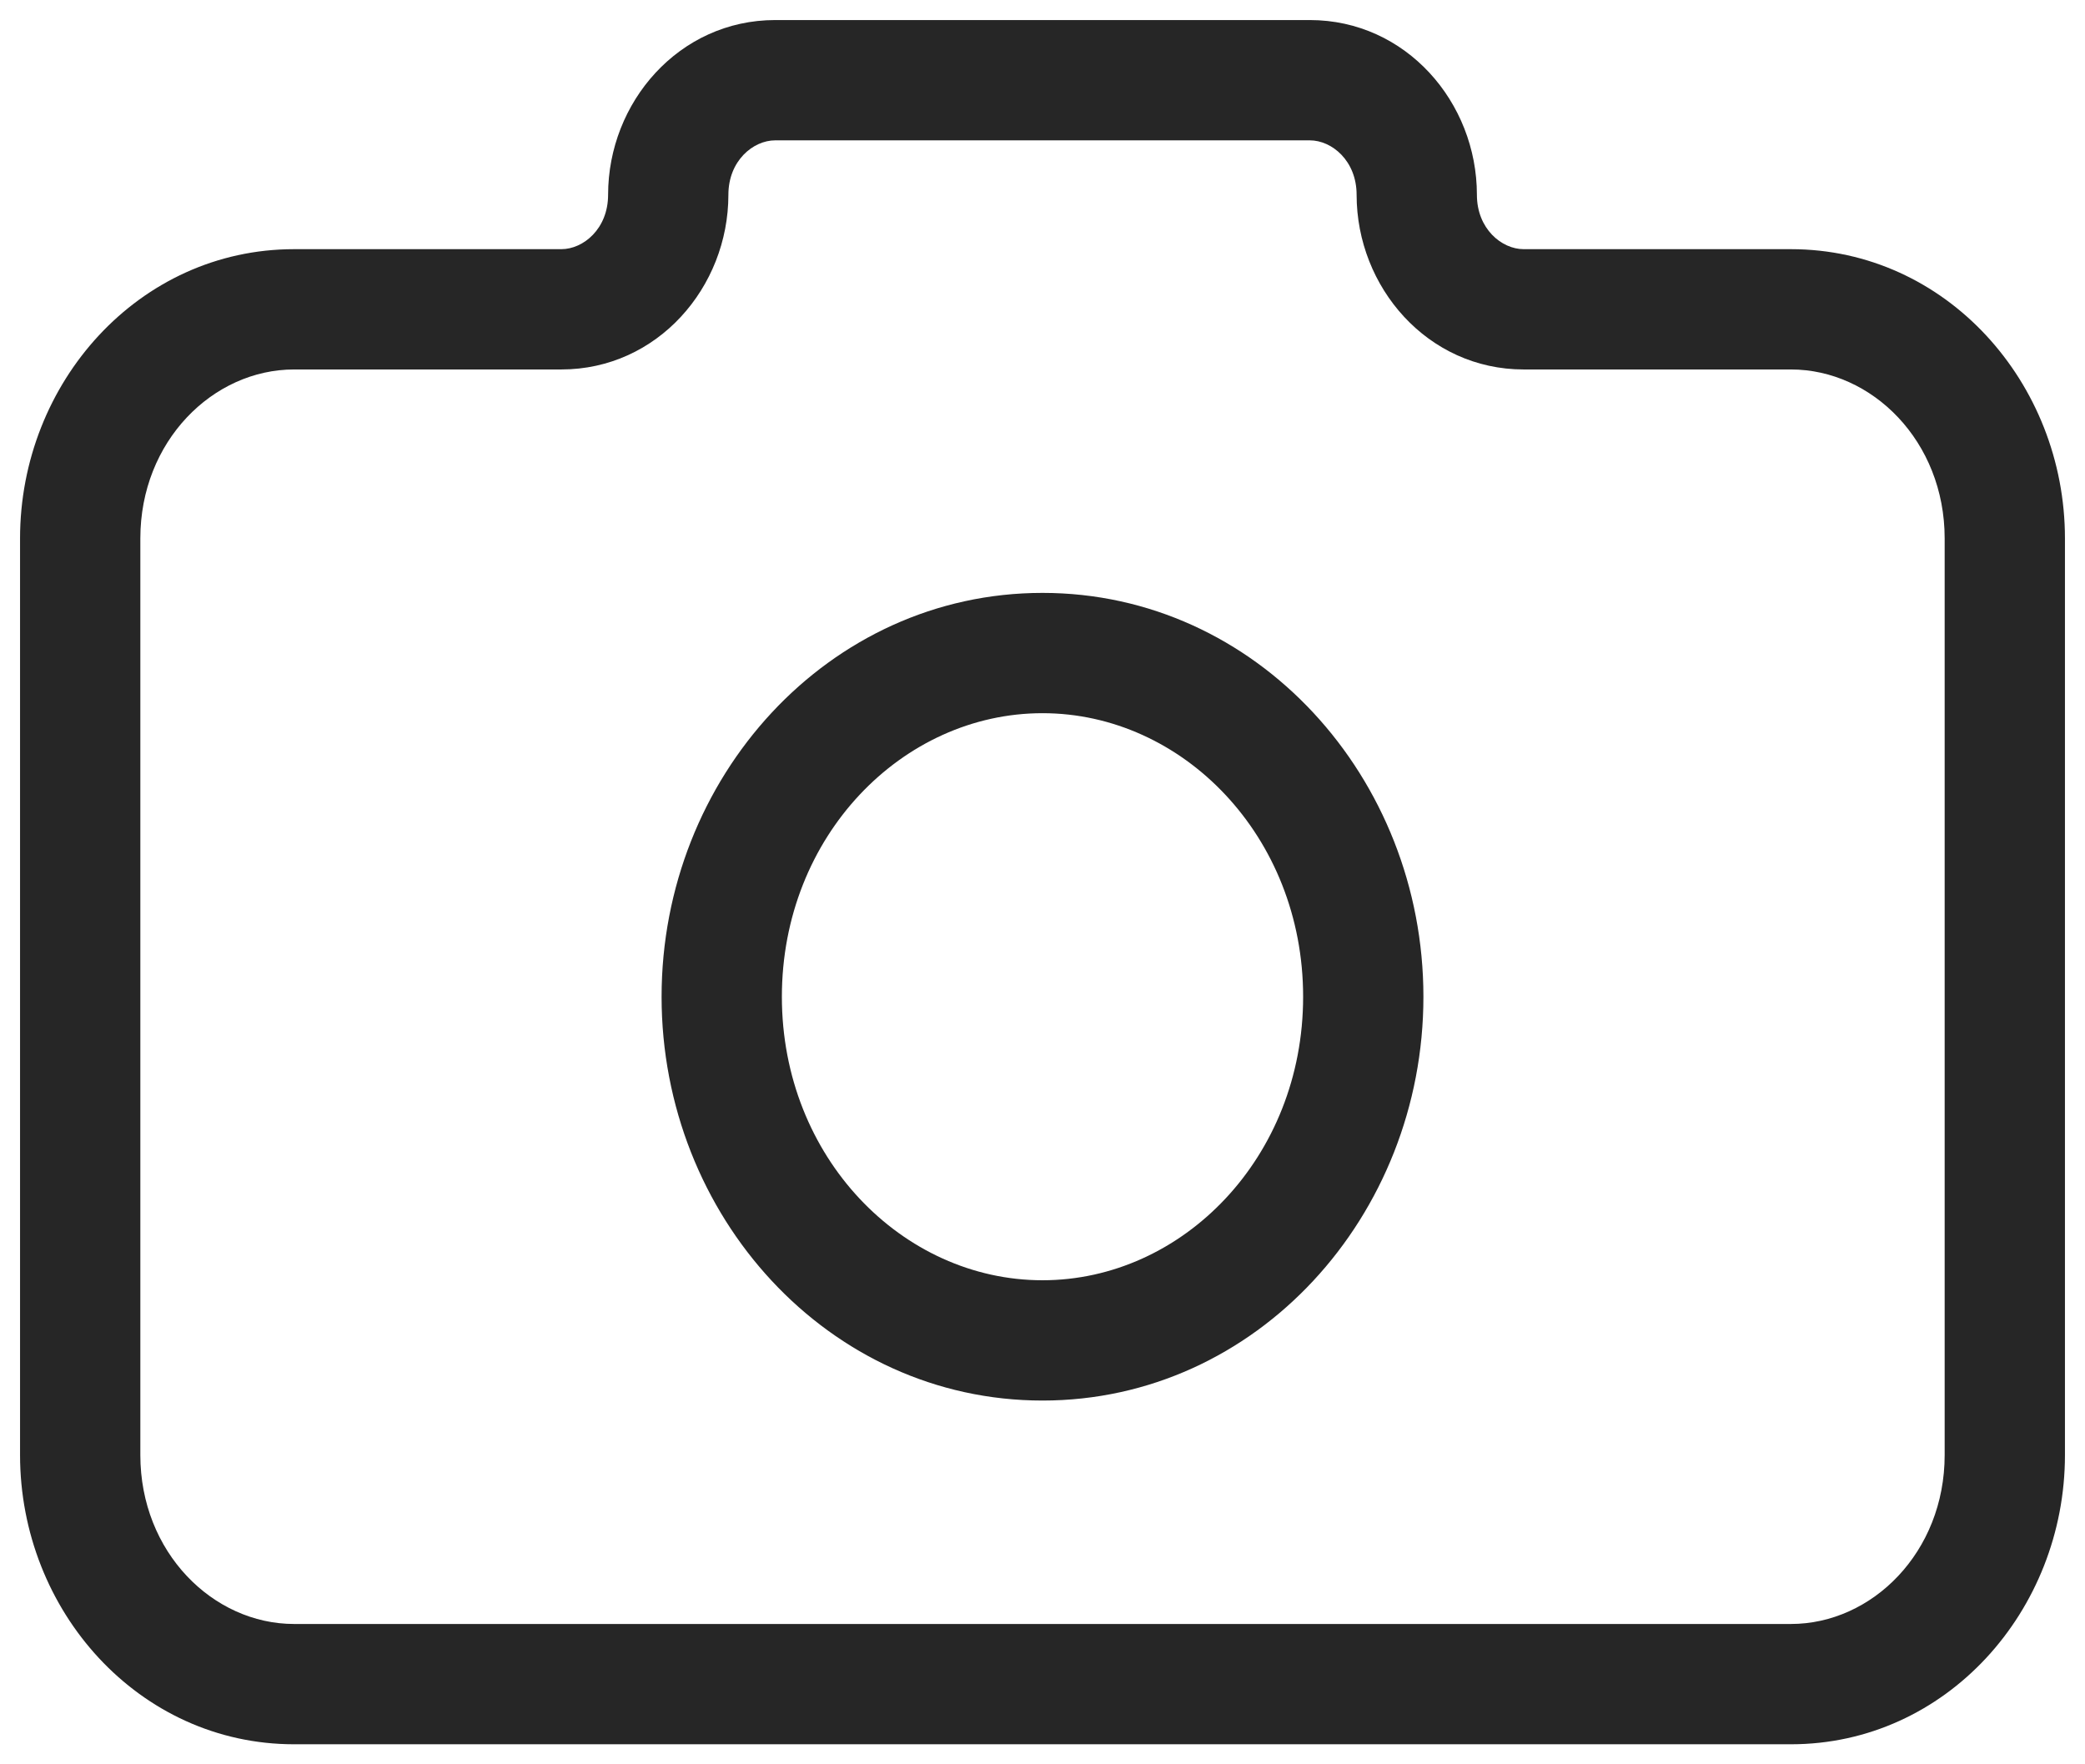 <svg width="26" height="22" viewBox="0 0 26 22" fill="none" xmlns="http://www.w3.org/2000/svg">
<path d="M16.25 12.429C16.25 14.431 14.747 15.964 13 15.964V17.464C15.671 17.464 17.75 15.16 17.75 12.429H16.25ZM13 15.964C11.253 15.964 9.75 14.431 9.75 12.429H8.25C8.25 15.16 10.329 17.464 13 17.464V15.964ZM9.75 12.429C9.75 10.426 11.253 8.893 13 8.893V7.393C10.329 7.393 8.25 9.697 8.25 12.429H9.75ZM13 8.893C14.747 8.893 16.25 10.426 16.25 12.429H17.75C17.75 9.697 15.671 7.393 13 7.393V8.893ZM24.25 6.714V18.143H25.75V6.714H24.25ZM22.333 20.25H3.667V21.75H22.333V20.25ZM1.75 18.143V6.714H0.25V18.143H1.75ZM3.667 4.607H7V3.107H3.667V4.607ZM19 4.607H22.333V3.107H19V4.607ZM9.667 1.75H16.333V0.25H9.667V1.75ZM16.917 2.429C16.917 3.582 17.802 4.607 19 4.607V3.107C18.726 3.107 18.417 2.853 18.417 2.429H16.917ZM7 4.607C8.198 4.607 9.083 3.582 9.083 2.429H7.583C7.583 2.853 7.274 3.107 7 3.107V4.607ZM18.417 2.429C18.417 1.275 17.532 0.25 16.333 0.25V1.75C16.608 1.75 16.917 2.004 16.917 2.429H18.417ZM9.083 2.429C9.083 2.004 9.392 1.75 9.667 1.75V0.25C8.468 0.25 7.583 1.275 7.583 2.429H9.083ZM3.667 20.25C2.656 20.25 1.75 19.356 1.75 18.143H0.25C0.25 20.085 1.732 21.75 3.667 21.75V20.25ZM24.25 18.143C24.25 19.356 23.344 20.25 22.333 20.25V21.75C24.268 21.75 25.75 20.085 25.75 18.143H24.25ZM25.75 6.714C25.75 4.772 24.268 3.107 22.333 3.107V4.607C23.344 4.607 24.25 5.501 24.25 6.714H25.75ZM1.75 6.714C1.75 5.501 2.656 4.607 3.667 4.607V3.107C1.732 3.107 0.25 4.772 0.25 6.714H1.75Z" fill="#262626"/>
</svg>
